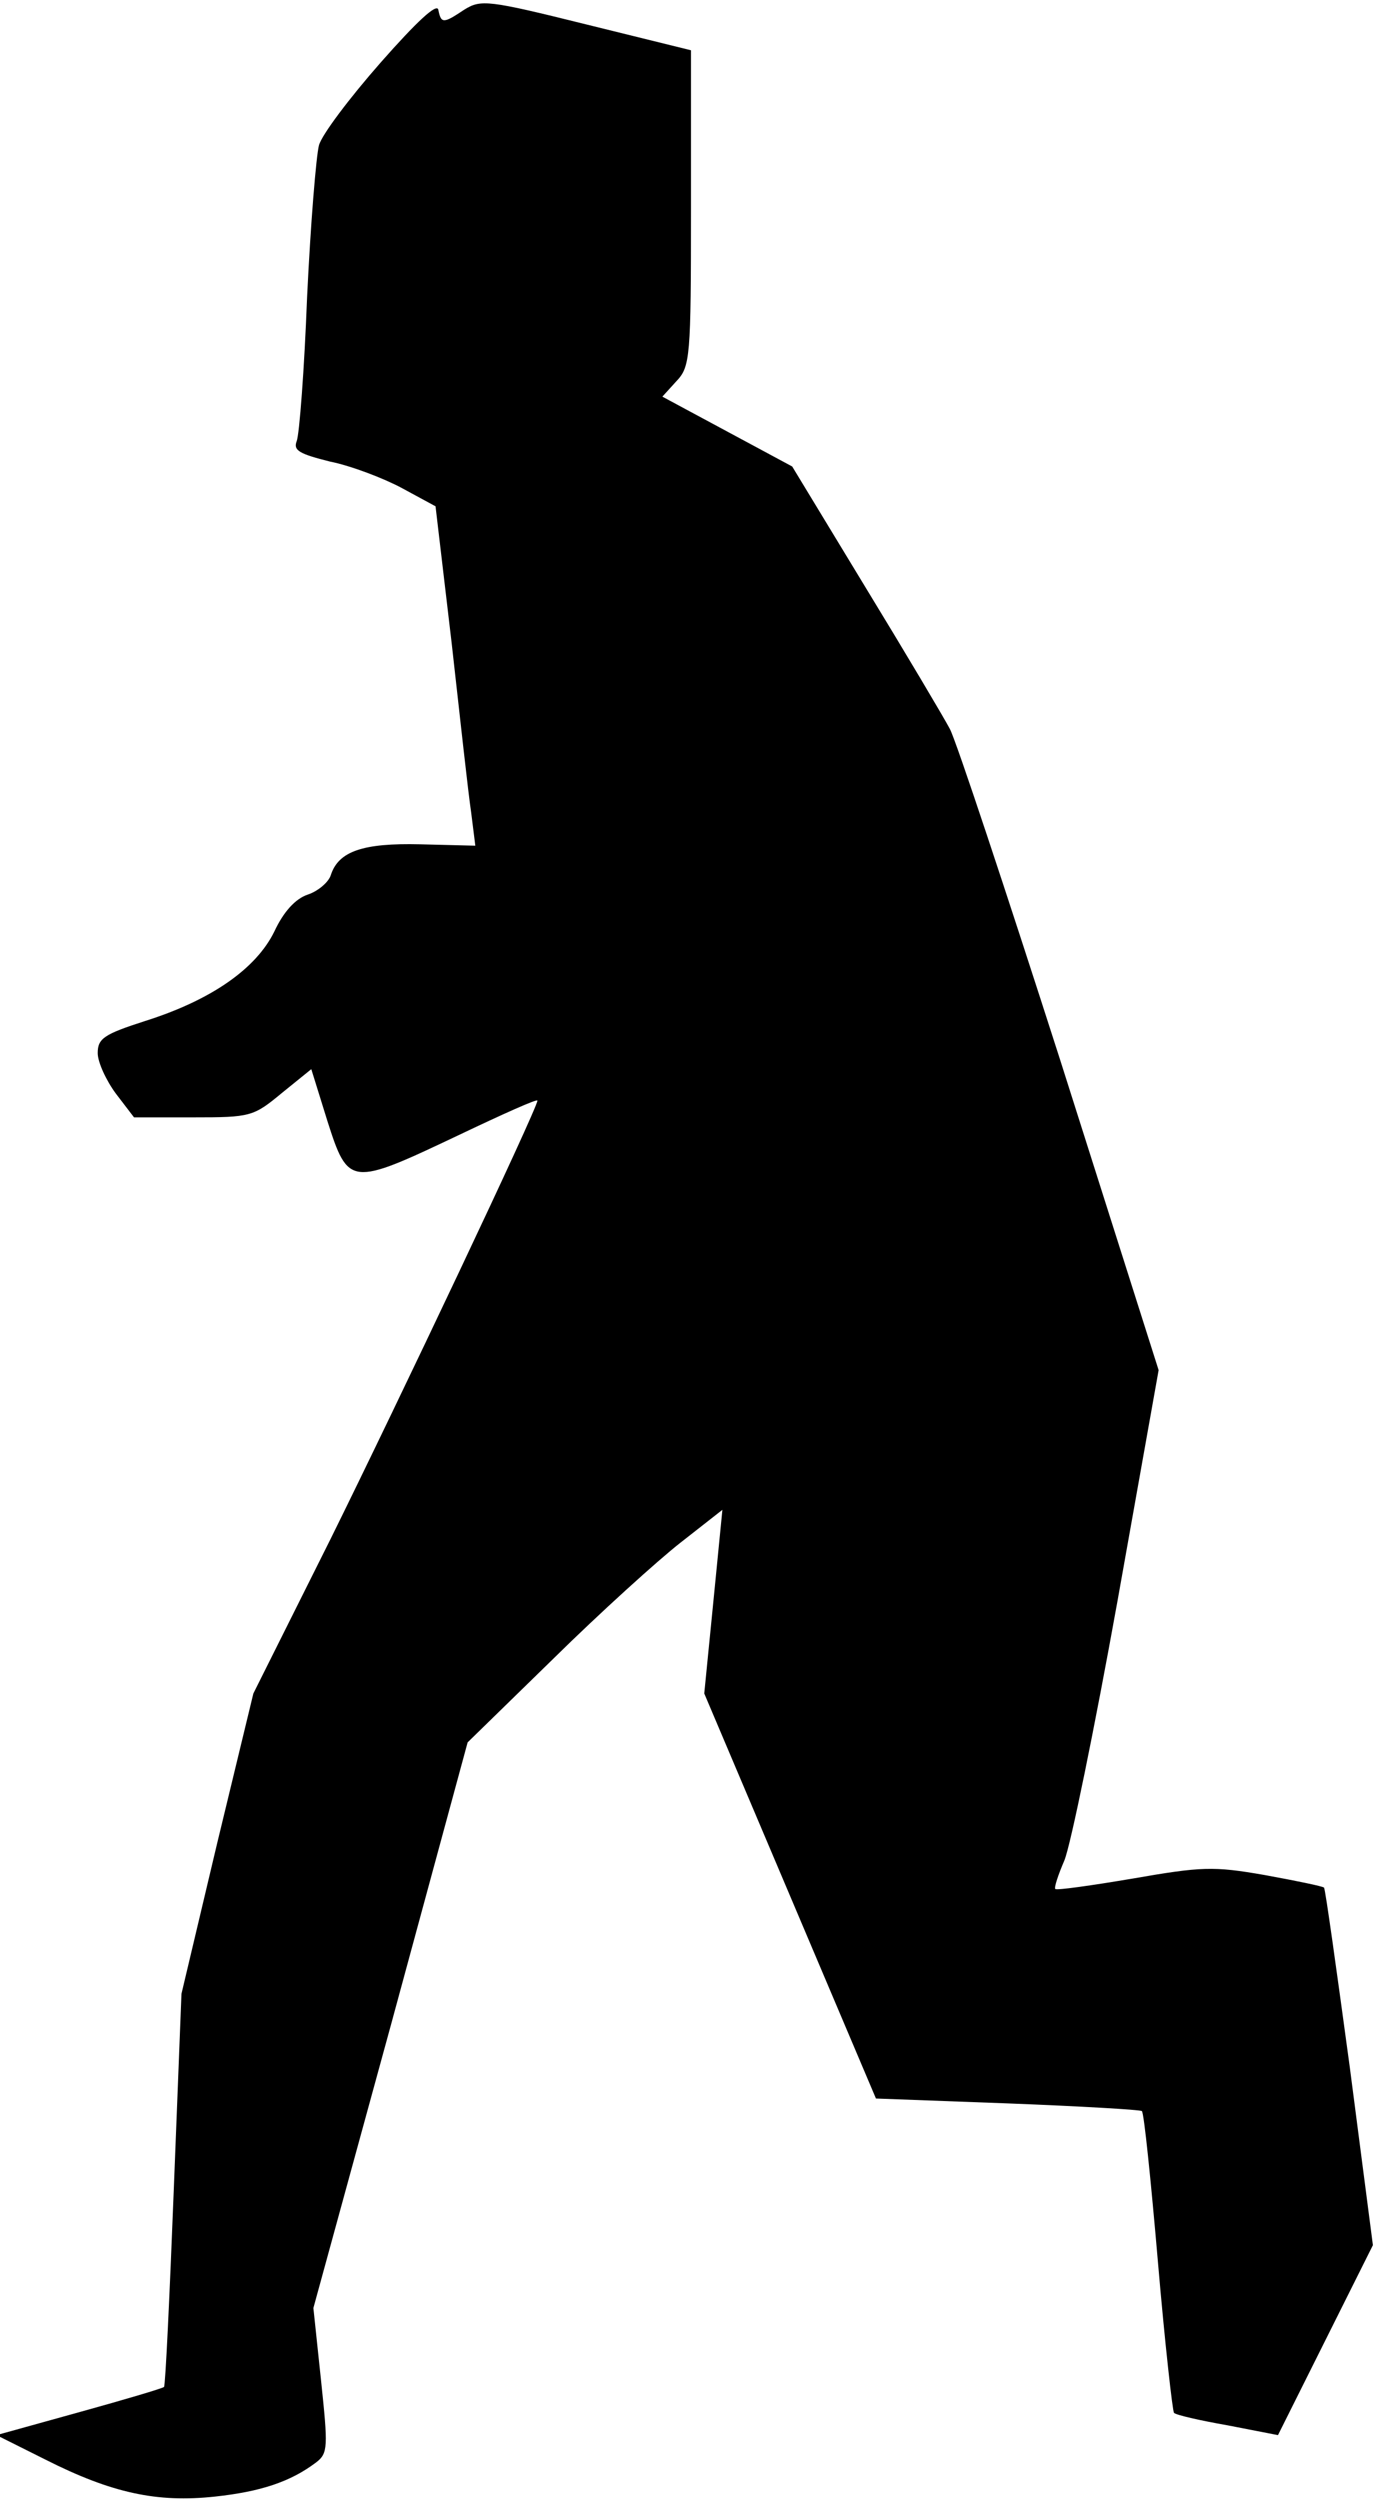 <?xml version="1.0" standalone="no"?>
<!DOCTYPE svg PUBLIC "-//W3C//DTD SVG 20010904//EN"
 "http://www.w3.org/TR/2001/REC-SVG-20010904/DTD/svg10.dtd">
<svg version="1.0" xmlns="http://www.w3.org/2000/svg"
 width="197pt" height="358pt" viewBox="0 0 197 358"
 preserveAspectRatio="xMidYMid meet">
<g transform="translate(0,358) scale(0.1,-0.1)"
fill="#000000" stroke="none">
<path fill="#000000" stroke="none" d="M545 3490 c-44 -50 -84 -103 -88 -118
-4 -15 -12 -112 -17 -217 -4 -104 -11 -197 -15 -207 -5 -13 4 -18 48 -29 30
-6 77 -24 103 -38 l48 -26 23 -195 c12 -107 24 -217 28 -243 l6 -48 -79 2
c-82 2 -117 -10 -128 -44 -3 -10 -18 -23 -33 -28 -18 -6 -35 -25 -48 -53 -26
-53 -90 -98 -185 -128 -59 -19 -68 -25 -68 -46 0 -13 12 -39 26 -58 l26 -34
85 0 c82 0 86 1 127 35 l42 34 23 -74 c30 -94 33 -94 187 -21 63 30 114 53
114 50 0 -11 -200 -433 -297 -629 l-110 -220 -52 -215 -51 -215 -11 -280 c-6
-154 -12 -281 -14 -283 -2 -2 -56 -18 -121 -36 l-119 -33 70 -35 c95 -48 160
-62 243 -53 65 7 108 21 145 49 17 13 17 22 7 117 l-11 104 111 405 110 405
123 120 c67 66 150 141 182 166 l60 47 -13 -132 -13 -131 123 -290 123 -290
189 -7 c103 -4 190 -9 192 -11 3 -2 13 -100 23 -216 10 -117 21 -214 23 -216
2 -3 37 -11 77 -18 l72 -14 68 136 68 136 -33 254 c-19 140 -35 255 -37 258
-2 2 -41 10 -85 18 -74 13 -91 12 -189 -5 -59 -10 -109 -17 -111 -15 -2 2 4
20 13 41 9 22 43 188 76 371 l59 331 -141 444 c-78 243 -149 457 -158 474 -9
17 -63 108 -121 203 l-105 173 -93 50 -93 50 20 22 c20 21 21 34 21 248 l0
226 -150 37 c-141 35 -151 36 -175 21 -30 -20 -33 -20 -37 0 -2 10 -31 -17
-83 -76z"/>
</g>
</svg>
